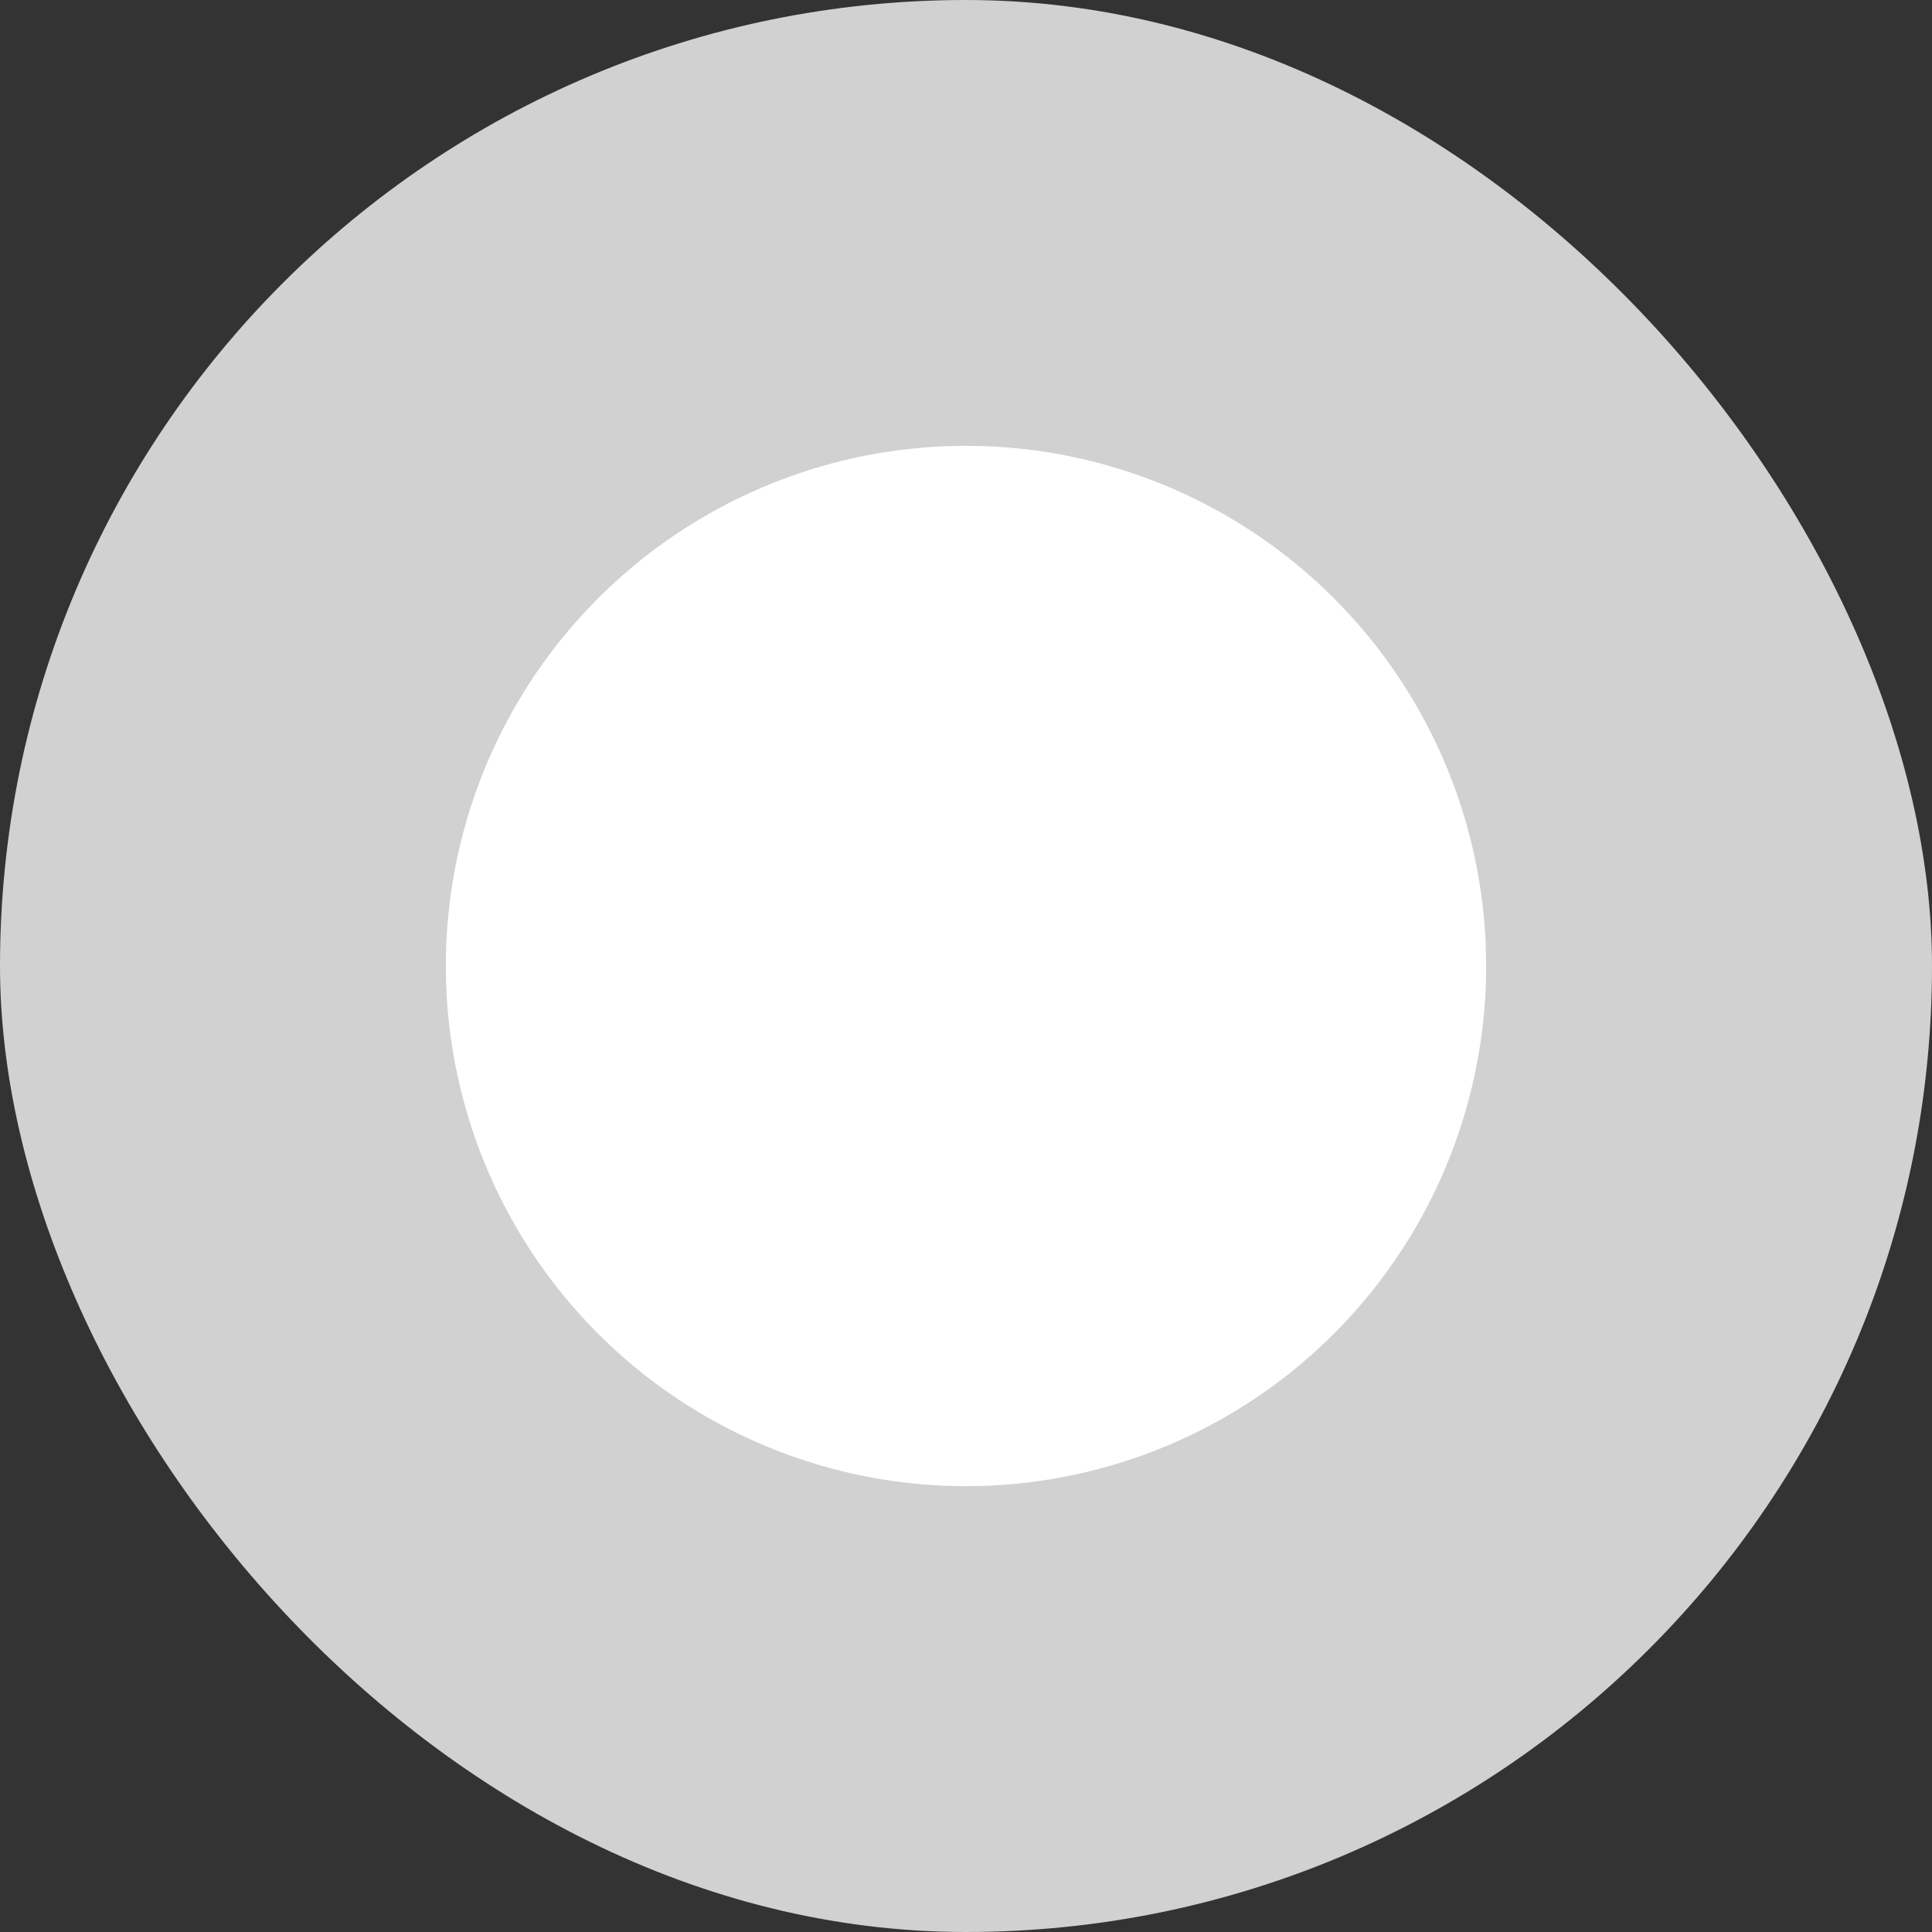 <?xml version="1.0" encoding="UTF-8"?>
<svg width="26px" height="26px" viewBox="0 0 26 26" version="1.1" xmlns="http://www.w3.org/2000/svg" xmlns:xlink="http://www.w3.org/1999/xlink">
    <rect x="0" y="0" width="26" height="26" fill="#333333" stroke="none"/>
    <!-- Generator: Sketch 42 (36781) - http://www.bohemiancoding.com/sketch -->
    <title>Group 4</title>
    <desc>Created with Sketch.</desc>
    <defs></defs>
    <g id="Page-1" stroke="none" stroke-width="1" fill="none" fill-rule="evenodd">
        <g id="Splash-page" transform="translate(-79, -108)">
            <g id="Group" transform="translate(70, 108)">
                <g id="Group-4" transform="translate(9, 0)">
                    <rect id="Rectangle-9" fill="#D1D1D1" x="0" y="0" width="26" height="26" rx="13"></rect>
                    <circle id="Oval-2" fill="#FFFFFF" cx="13" cy="13" r="7"></circle>
                </g>
            </g>
        </g>
    </g>
</svg>